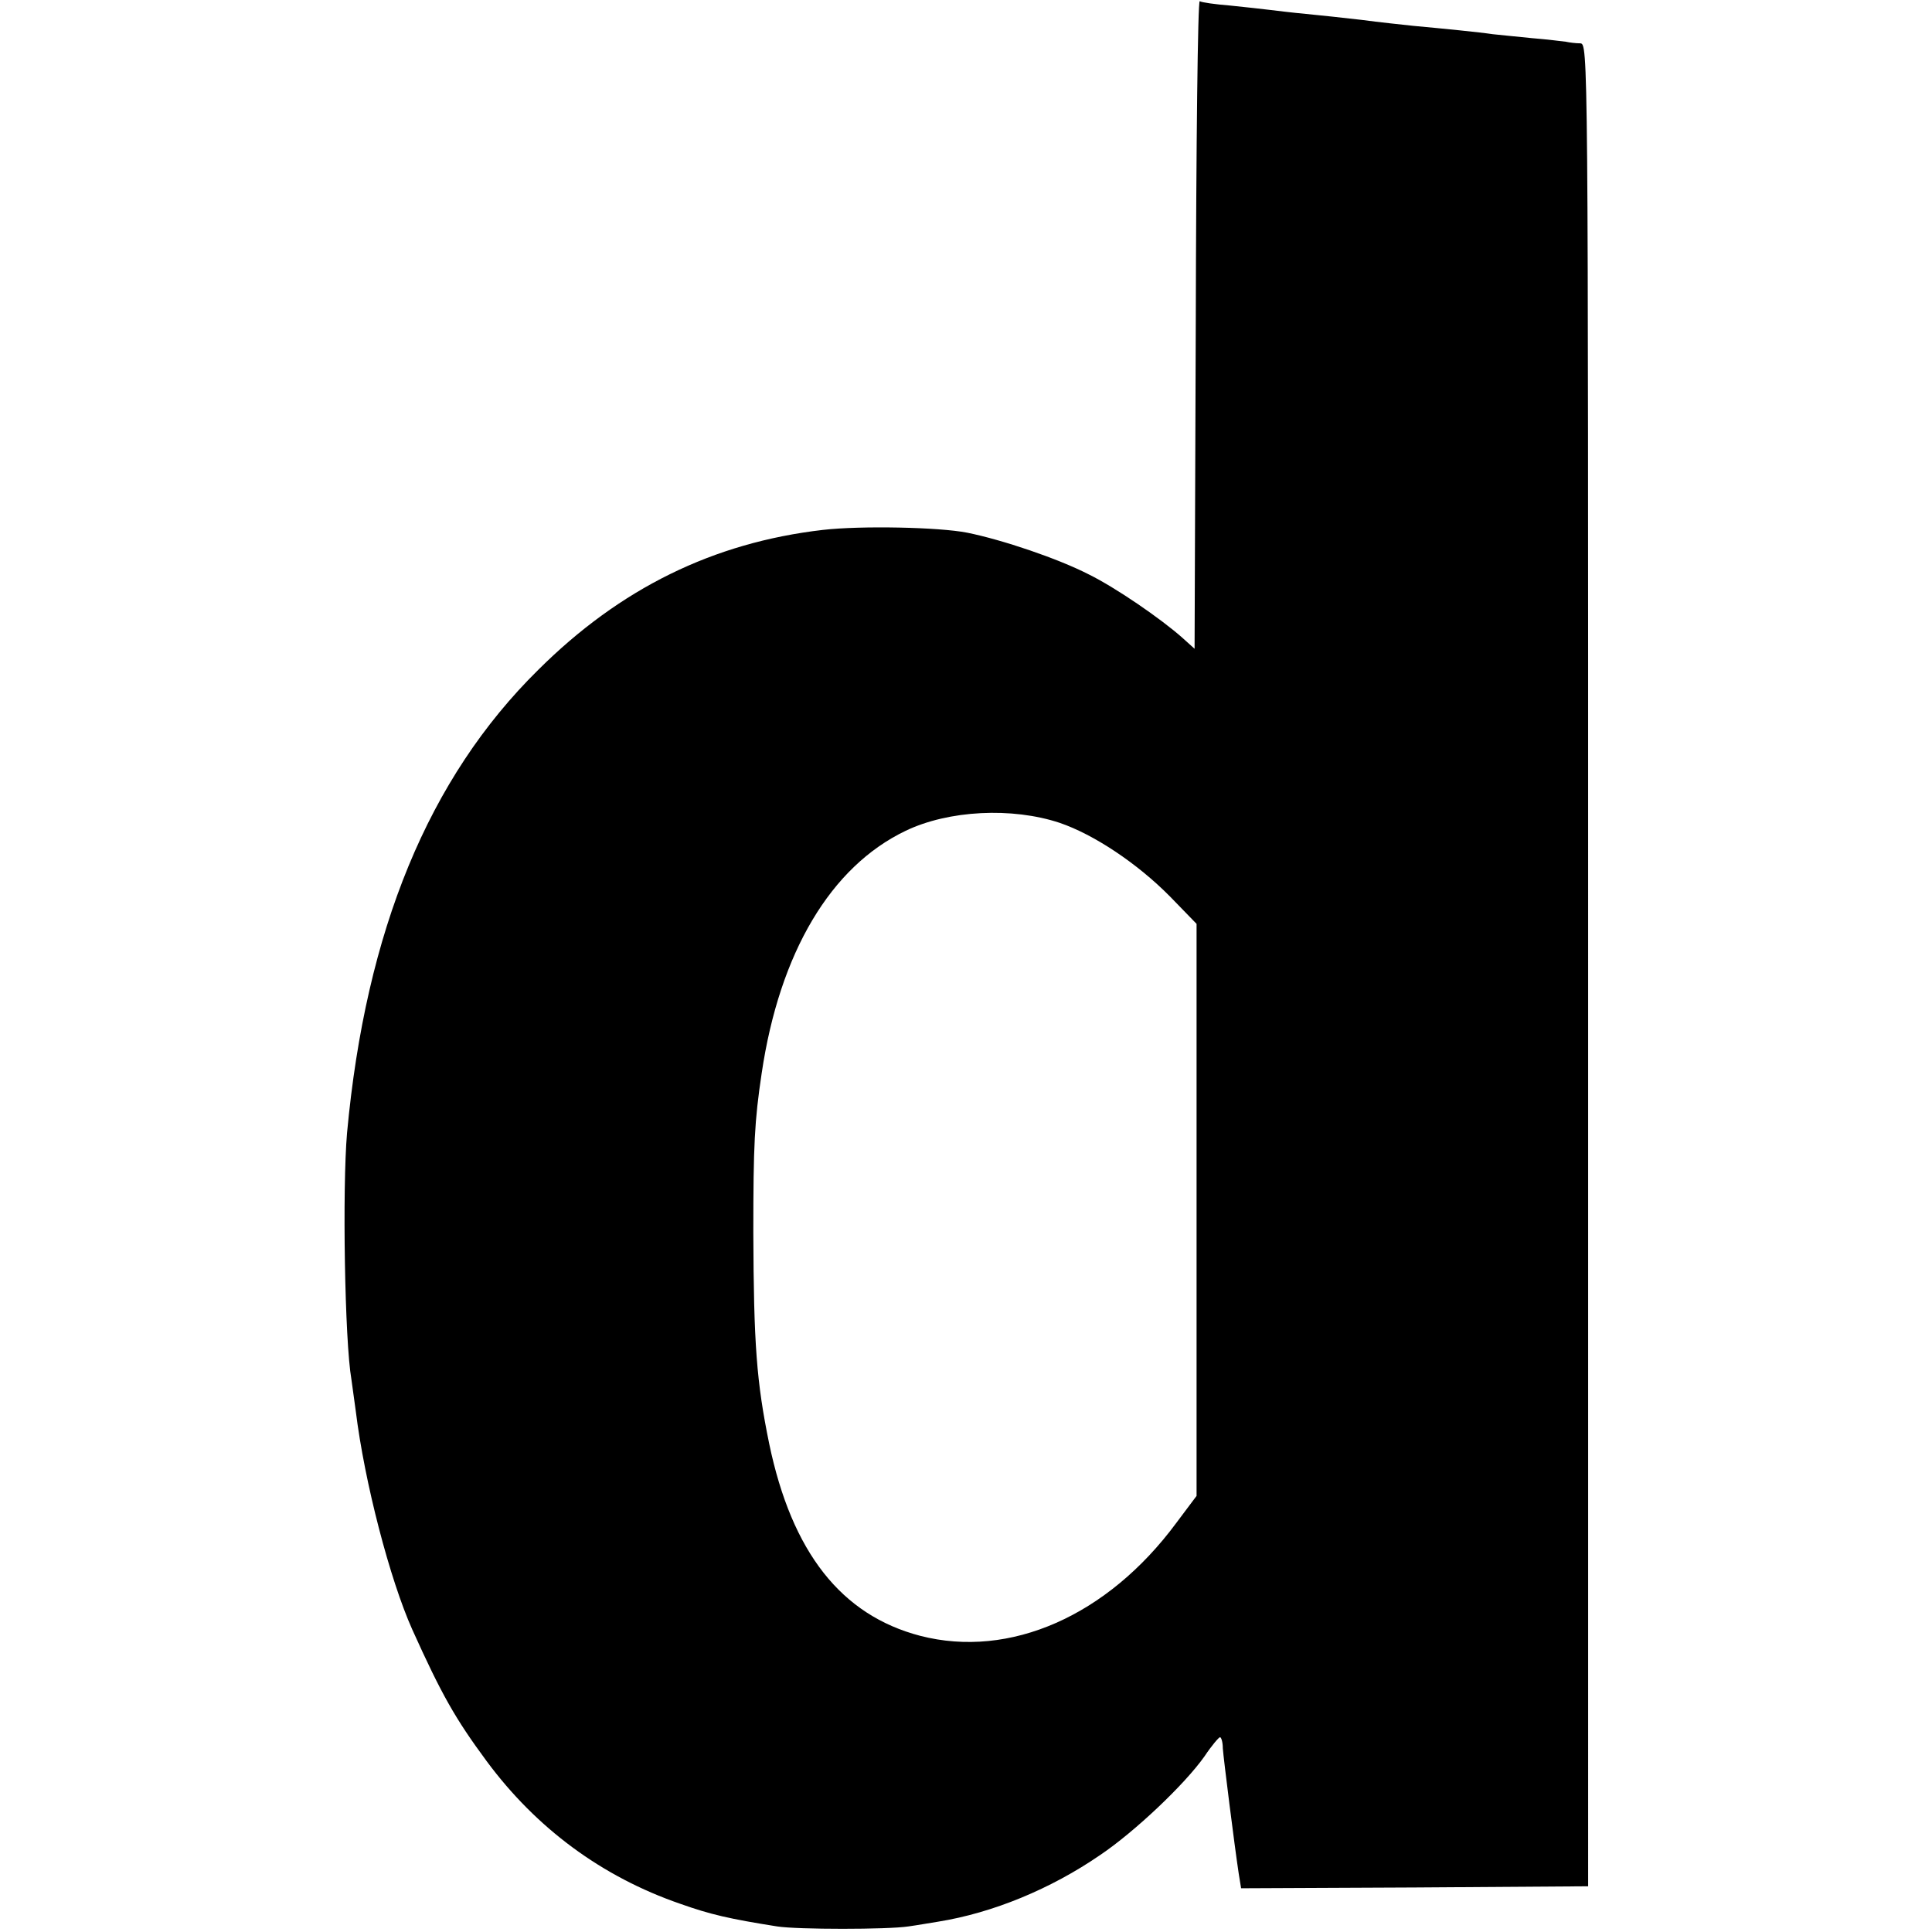 <svg version="1" xmlns="http://www.w3.org/2000/svg" width="648" height="648" viewBox="0 0 486 486"><path d="M300.8 81.5l-.3 81.7-3-2.7c-5.5-4.9-16.9-12.7-23.6-16-7.8-4-21.7-8.7-30.6-10.5-7.1-1.4-26.7-1.8-36.3-.7-27.6 3.2-51 14.7-71.6 35.2C107.8 195.7 92 234.1 87.3 285c-1.2 13.8-.6 52.3 1.1 62 .2 1.4.7 5 1.1 8 2.2 17.9 8.6 42.4 14.2 54.9 7.4 16.4 10.8 22.4 18.7 33.1 12.5 16.9 29 29.1 48.7 35.9 7.6 2.7 12.4 3.8 24.4 5.7 5.1.8 27.8.8 33 0 2.2-.3 5.6-.9 7.5-1.2 13.7-2.2 28.3-8.2 40.8-16.8 8.6-5.8 21.2-17.7 26.2-24.8 1.8-2.7 3.6-4.8 3.9-4.8.3 0 .7 1.2.7 2.8.2 2.7 2.9 24.2 4 31.5l.6 3.7 43.6-.2 43.7-.3V242.7c0-231 0-231.7-2-231.8-1.1 0-2.7-.2-3.6-.4-.9-.1-4.7-.6-8.5-.9-3.8-.4-8.2-.8-9.9-1-3.3-.5-12.4-1.4-20-2.1-2.7-.3-8.6-.9-13-1.5-4.4-.5-10.7-1.2-14-1.5-3.3-.3-7.3-.8-9-1-1.6-.2-6.1-.7-10-1.1-3.8-.3-7.3-.8-7.7-1.1-.5-.2-.9 36.3-1 81.2zM266.6 207c8.5 2.9 19.4 10.1 27.7 18.5l6.7 6.9v143.9l-5.1 6.8c-17.3 23.4-41.9 34.2-64.4 28.4-19.9-5.2-32.3-21-38-48.3-3.2-15.6-3.9-25.1-4-53.2 0-22 .3-28 2.1-40 4.5-30.4 17.4-52 36.2-61 10.8-5.2 26.8-6 38.8-2z"/></svg>